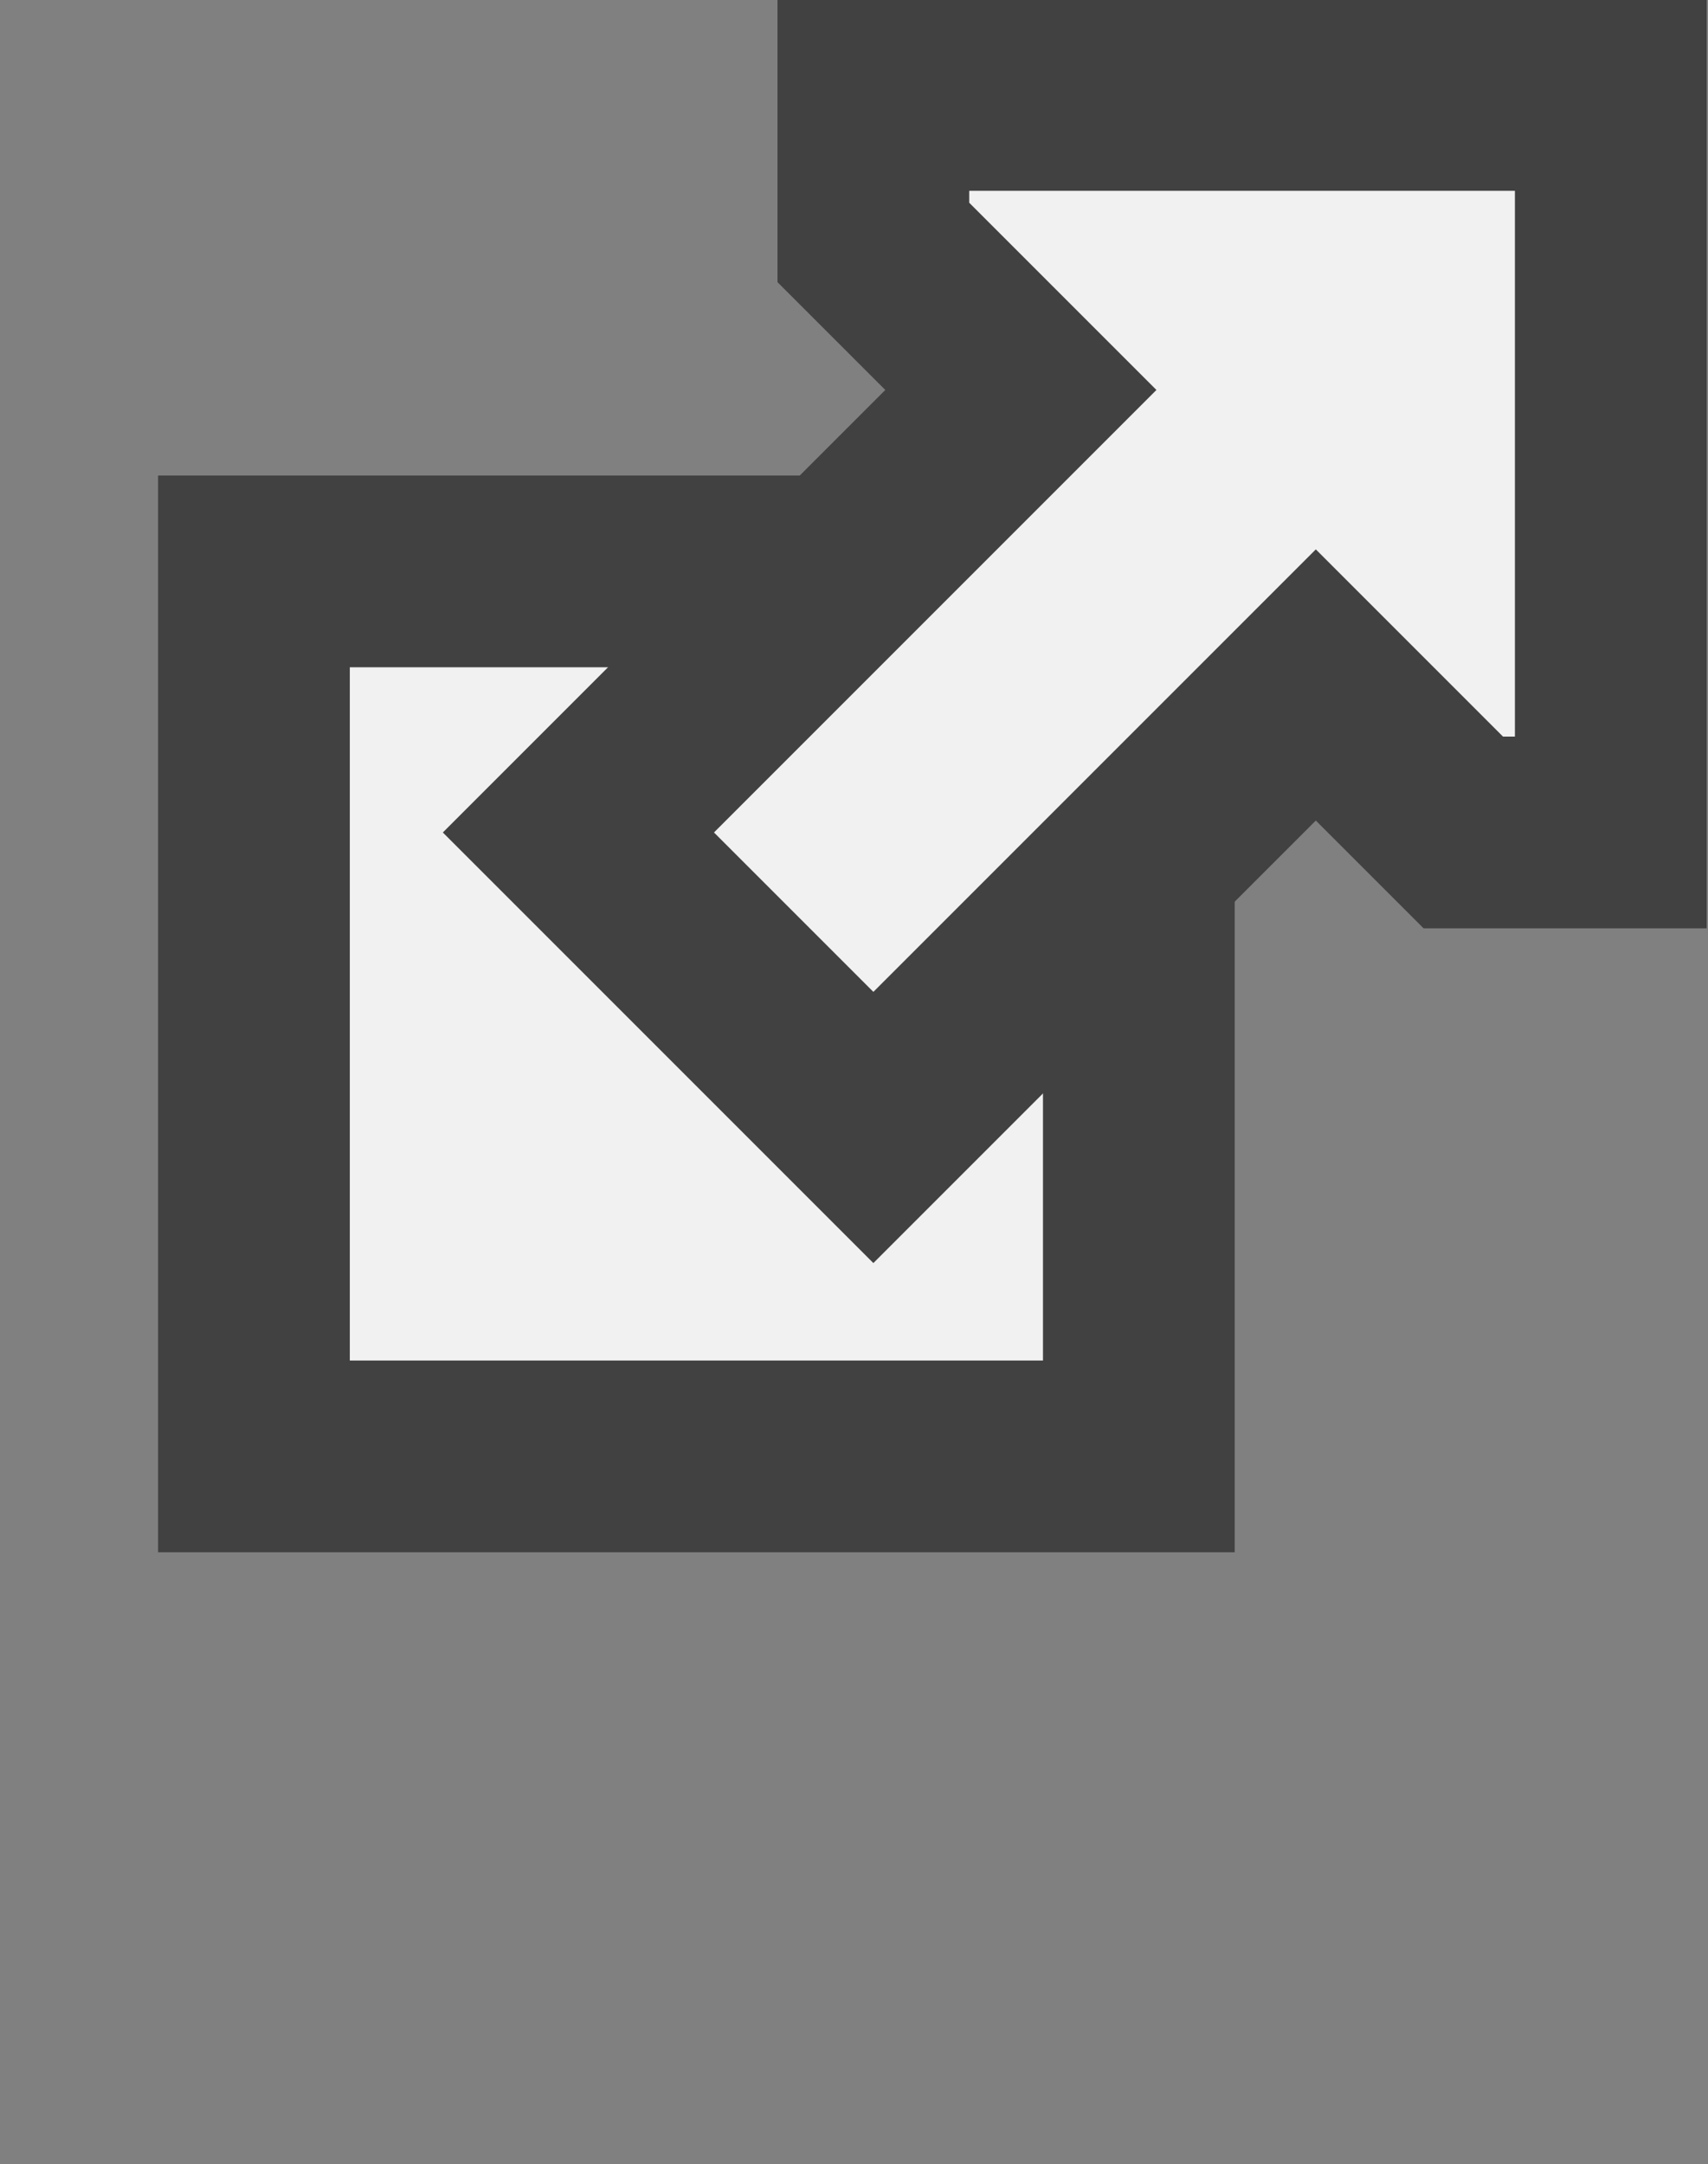 <?xml version="1.0" encoding="utf-8"?>
<!-- Generator: Adobe Illustrator 16.0.0, SVG Export Plug-In . SVG Version: 6.00 Build 0)  -->
<!DOCTYPE svg PUBLIC "-//W3C//DTD SVG 1.1//EN" "http://www.w3.org/Graphics/SVG/1.1/DTD/svg11.dtd">
<svg version="1.1" id="Ebene_1" xmlns="http://www.w3.org/2000/svg" xmlns:xlink="http://www.w3.org/1999/xlink" x="0px" y="0px"
	 width="1158.116px" height="1467.146px" viewBox="-122.192 -37.38 1158.116 1467.146"
	 enable-background="new -122.192 -37.38 1158.116 1467.146" xml:space="preserve">
<rect x="-122.192" y="-37.38" width="1158.116" height="1467.146" fill="#808080" stroke="none"/>
<path fill="#F1F1F1" stroke="#414141" stroke-width="130" d="M50,350h600v600H50V350z"/>
<path fill="#F1F1F1" stroke="#414141" stroke-width="130" d="M470,127V27h500v500H870L770,427L470,727L270,527l300-300L470,127z"/>
</svg>
